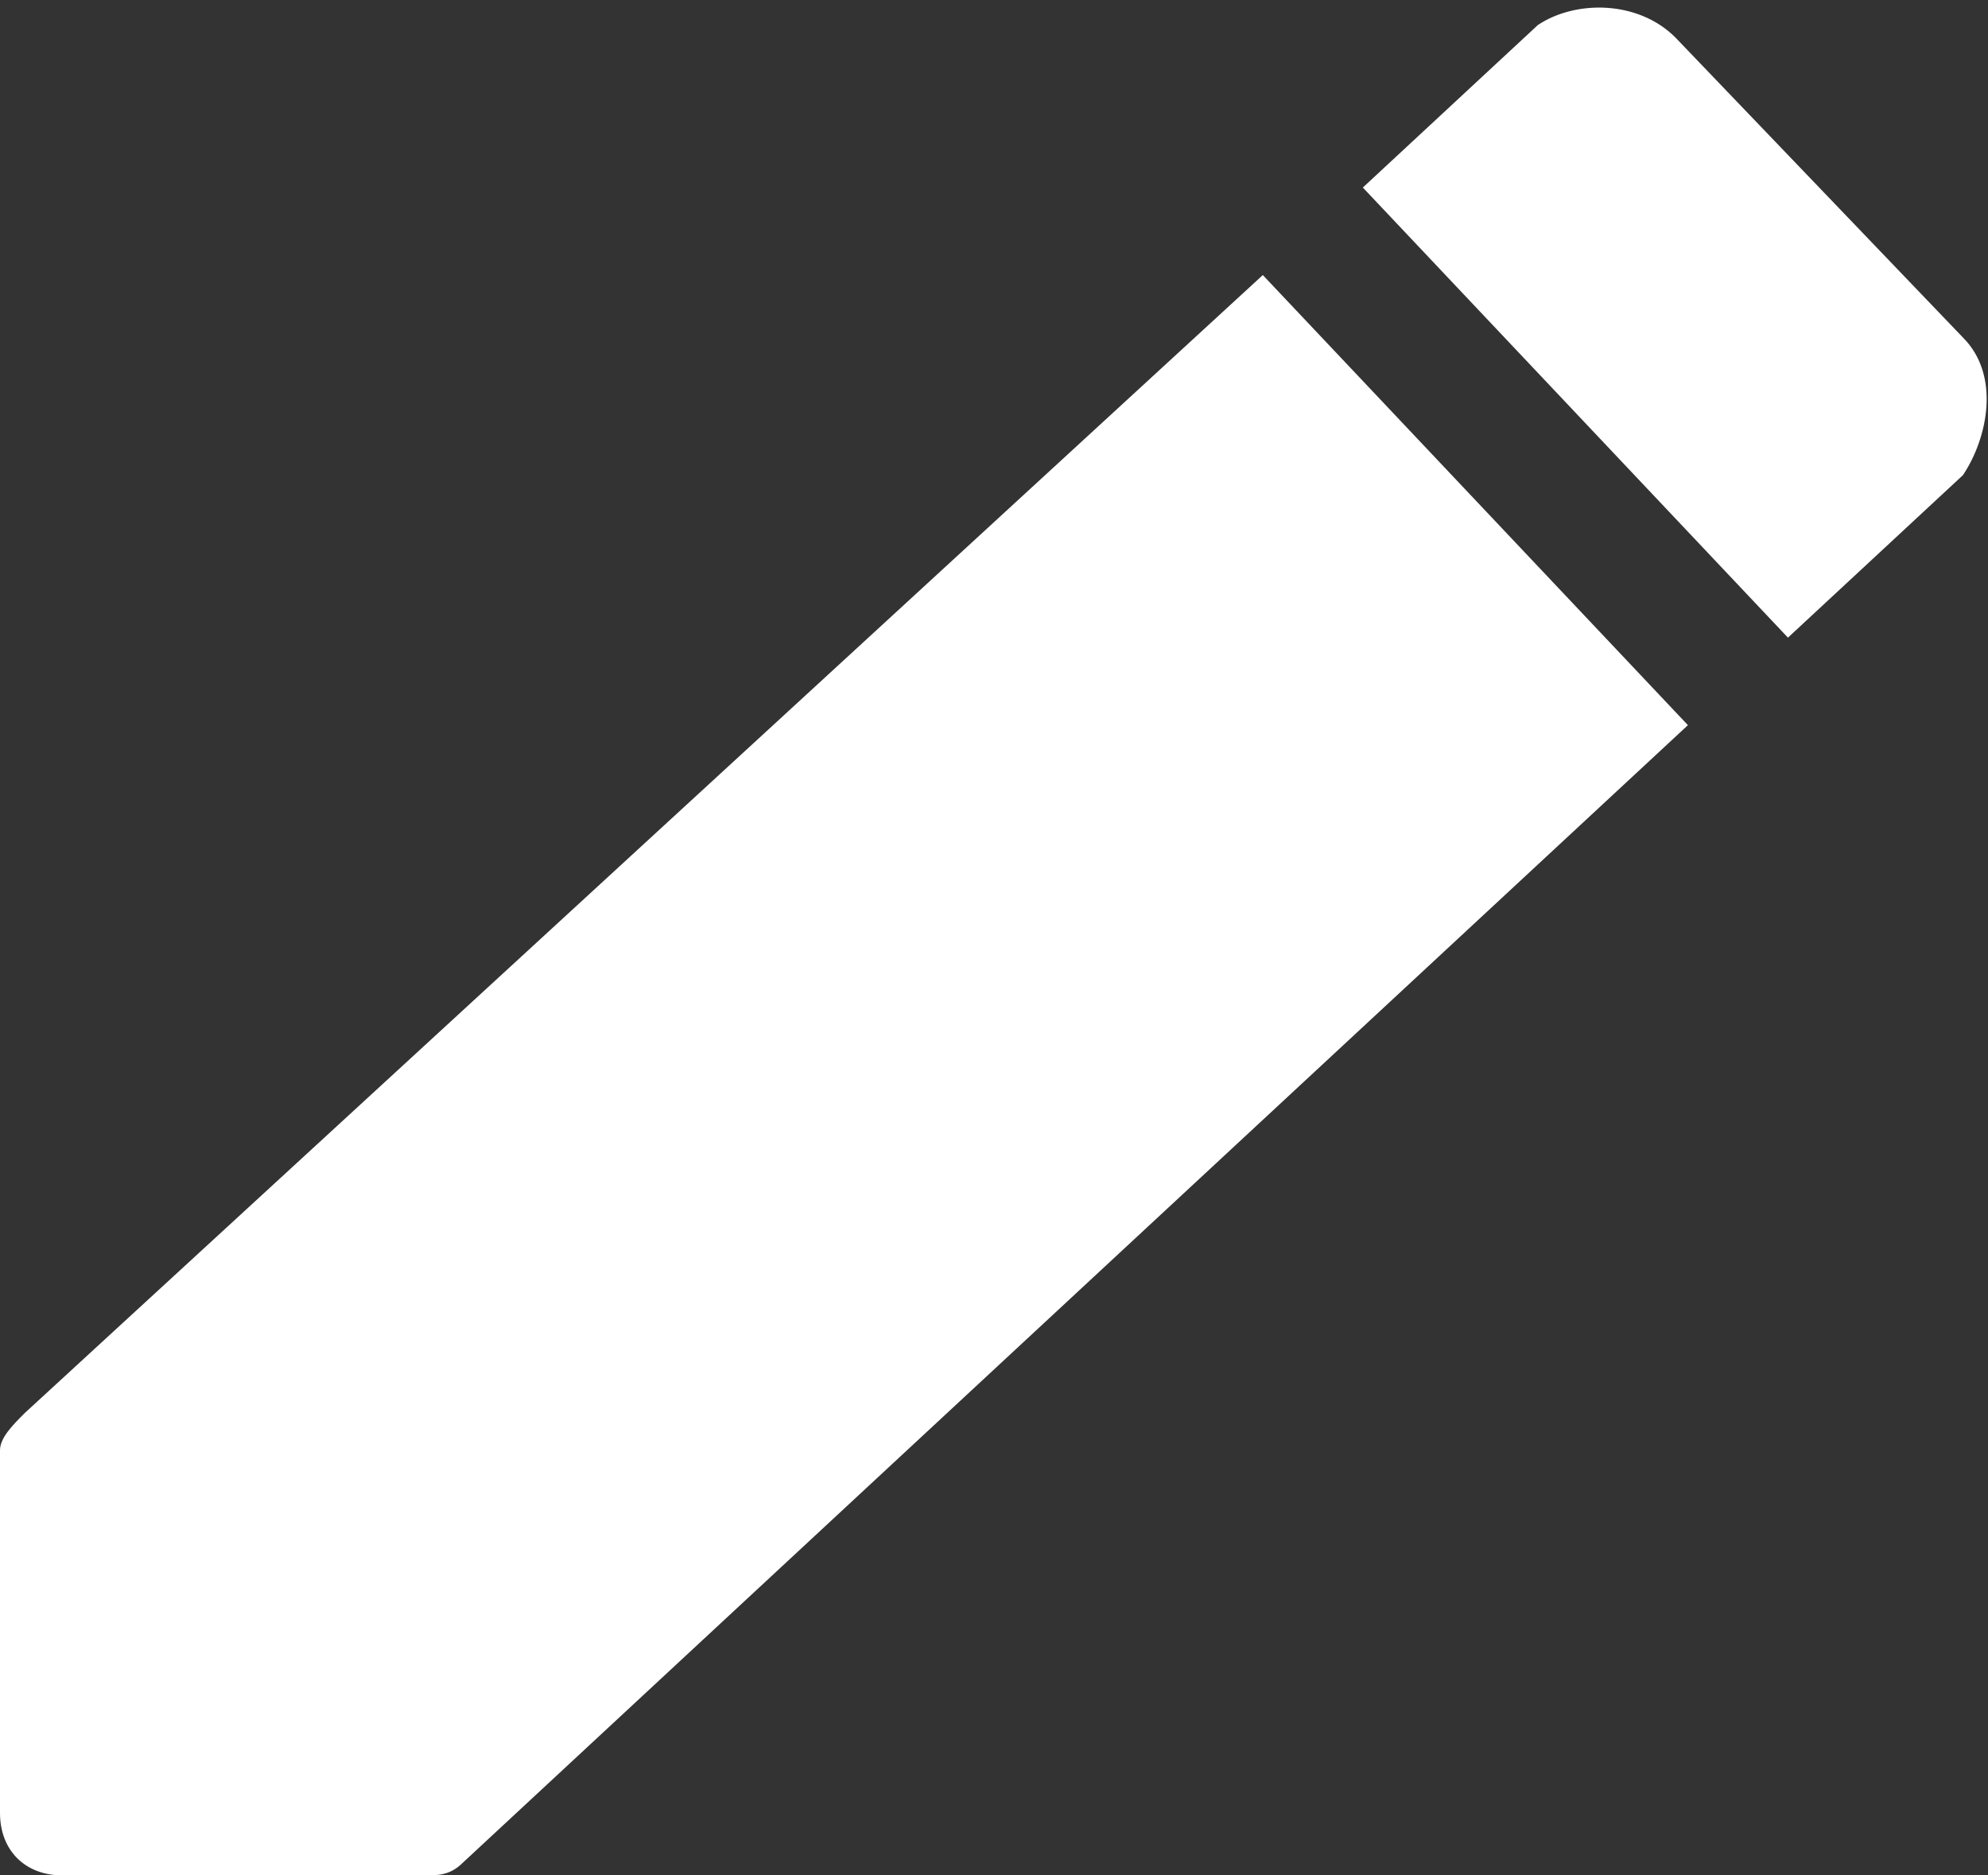 <?xml version="1.0" encoding="utf-8"?>
<!-- Generator: Adobe Illustrator 22.1.0, SVG Export Plug-In . SVG Version: 6.00 Build 0)  -->
<svg version="1.1" id="Layer_1" xmlns="http://www.w3.org/2000/svg" xmlns:xlink="http://www.w3.org/1999/xlink" x="0px" y="0px"
	 viewBox="0 0 15.9 15" style="enable-background:new 0 0 15.9 15;" xml:space="preserve">
<rect x="0" y="0" width="15.9" height="15" fill="#333333" stroke="none"/>
<style type="text/css">
	.st0{fill:#FFFFFF;}
</style>
<title>ico_edit</title>
<g>
	<path class="st0" d="M0.2,11.3C0.1,11.4,0,11.5,0,11.6v2.9C0,14.8,0.2,15,0.5,15l0,0h2.9c0.1,0,0.2,0,0.3-0.1l9.8-9.1l-3.4-3.6
		L0.2,11.3z"/>
	<path class="st0" d="M15.7,2.7l-2.3-2.4c-0.3-0.3-0.8-0.3-1.1-0.1l-1.4,1.3l3.4,3.6l1.4-1.3C15.9,3.5,16,3,15.7,2.7
		C15.7,2.7,15.7,2.7,15.7,2.7z"/>
</g>
</svg>
